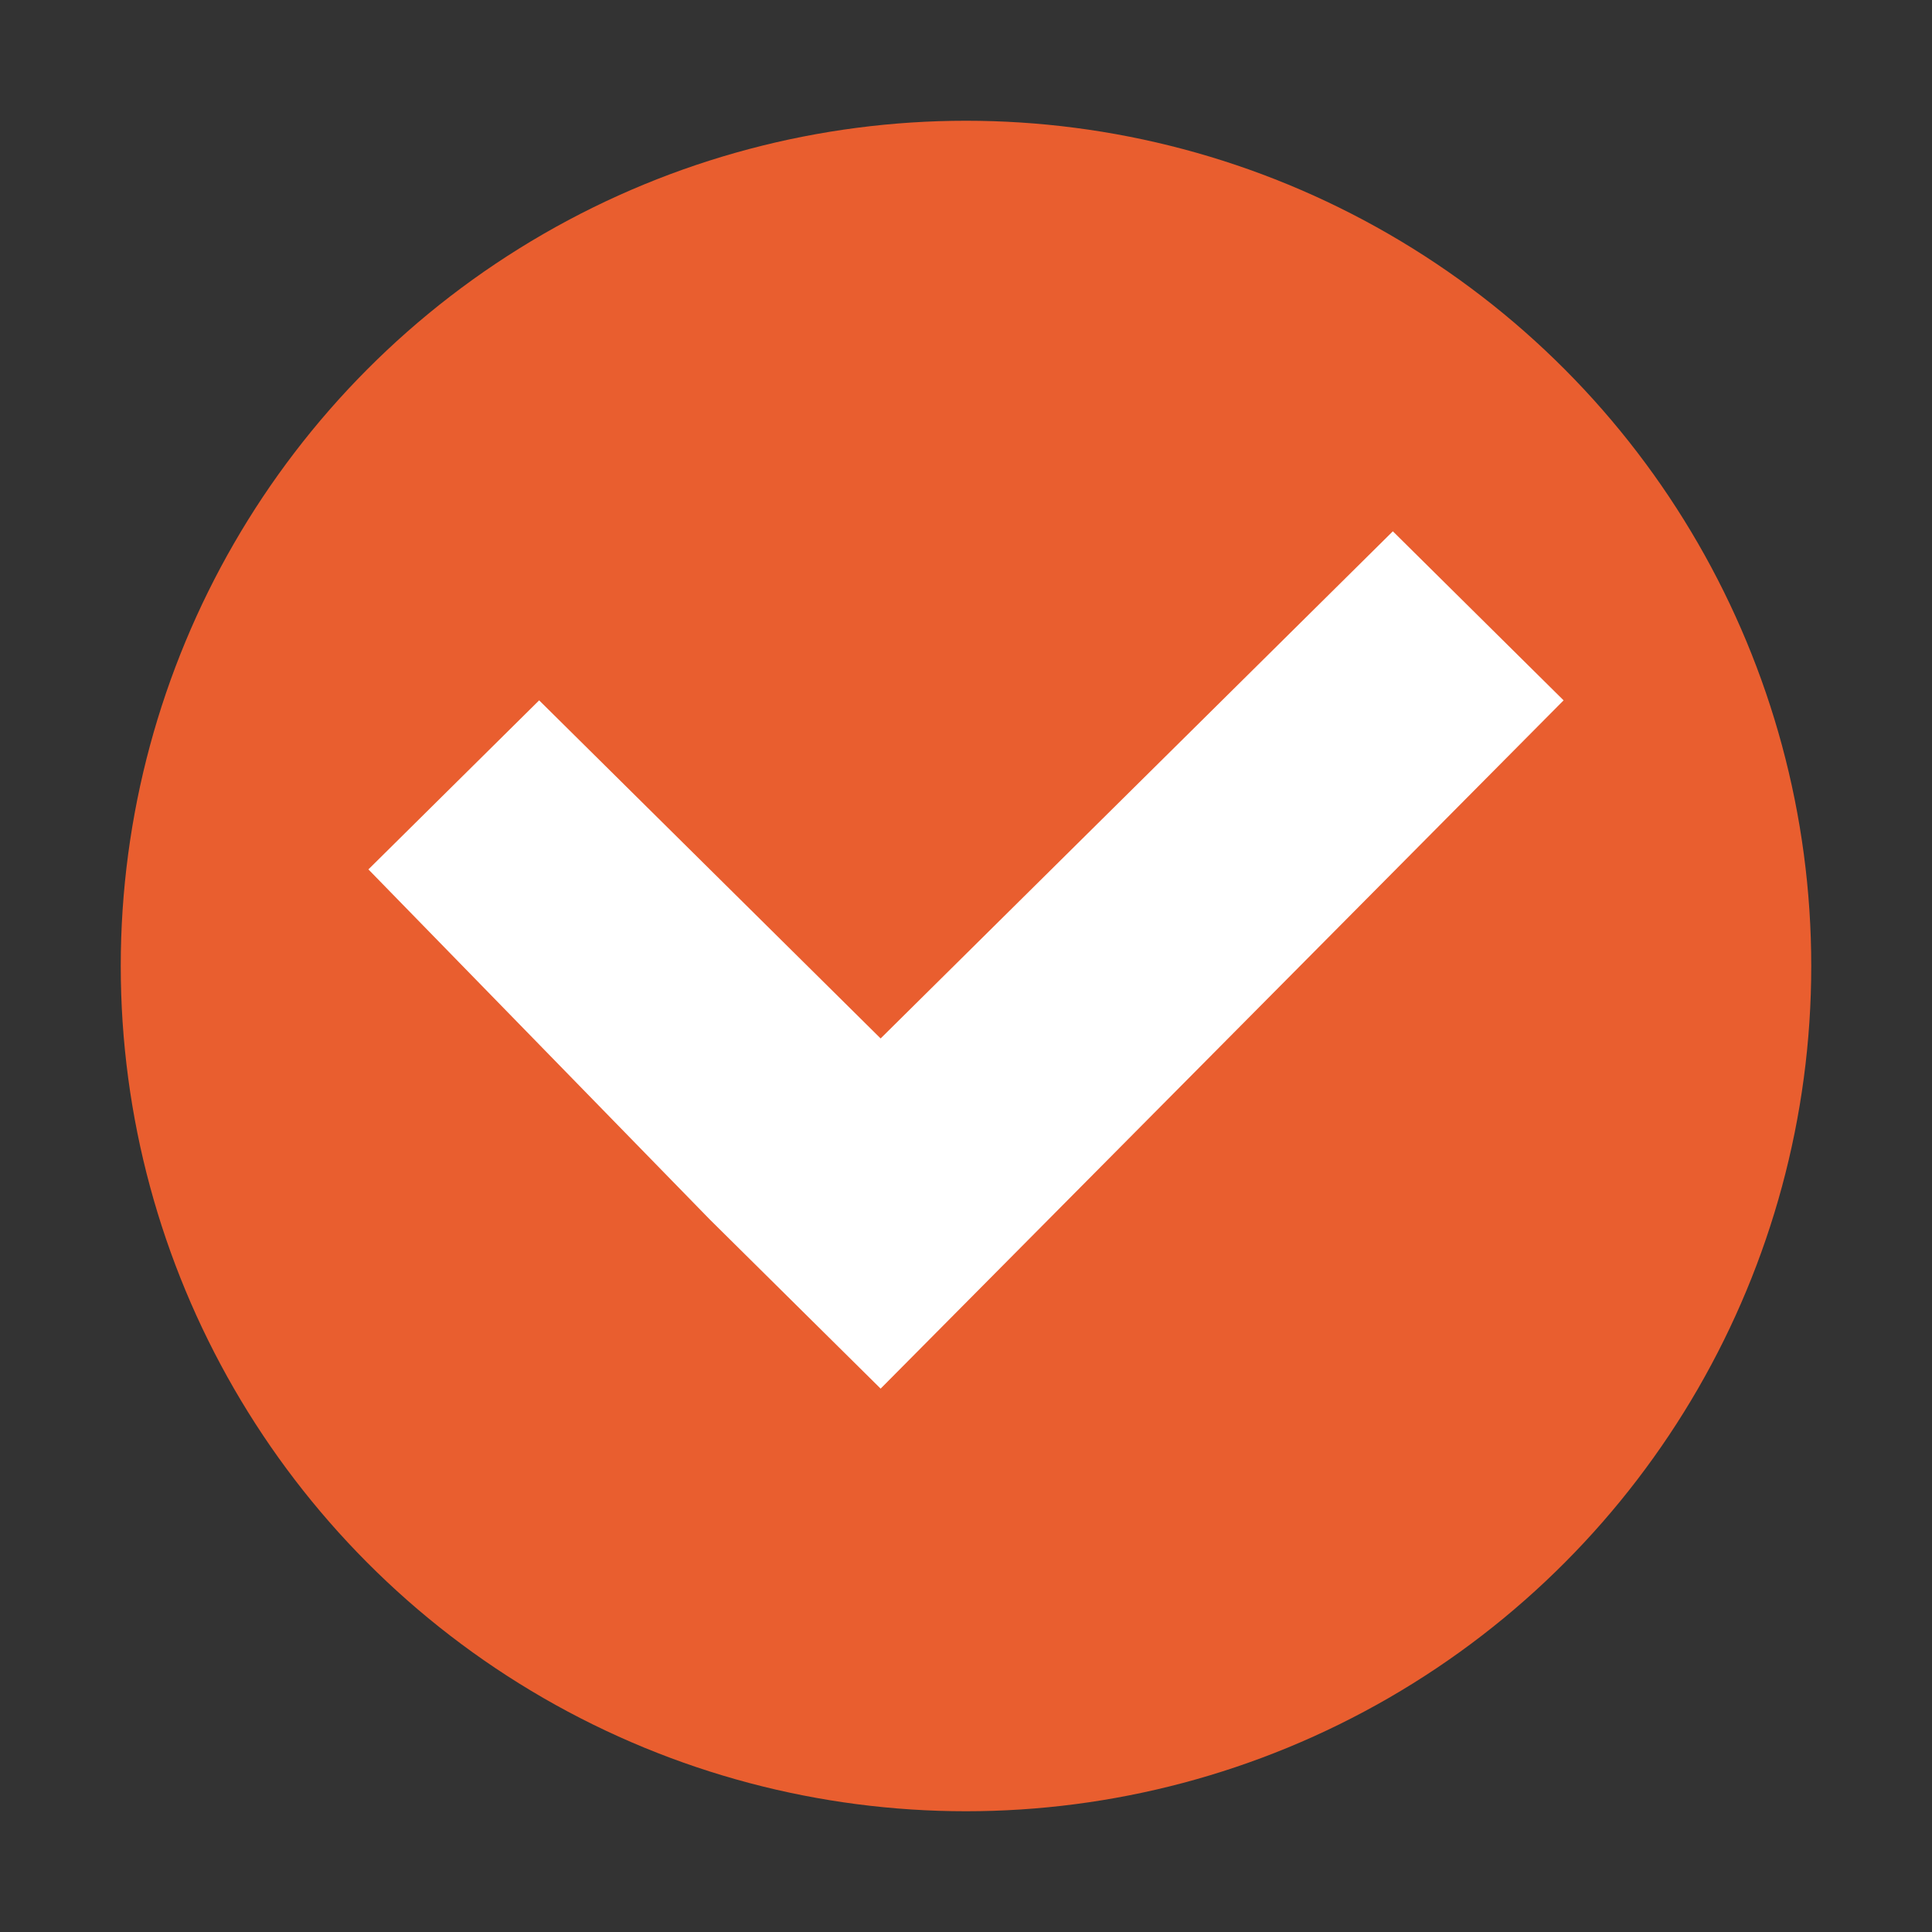 <svg xmlns="http://www.w3.org/2000/svg" width="16" height="16" version="1.1">
 <rect width="100%" height="100%" fill="#333333" stroke="none"/>
 <g>
  <circle style="fill:#e95e2f" cx="8" cy="8" r="7"/>
  <path style="fill:#ffffff" d="M 11.535,4.4 7.293,8.6 4.465,5.8 3.051,7.2 5.879,10.1 7.293,11.5 12.949,5.8 Z"/>
 </g>
</svg>
